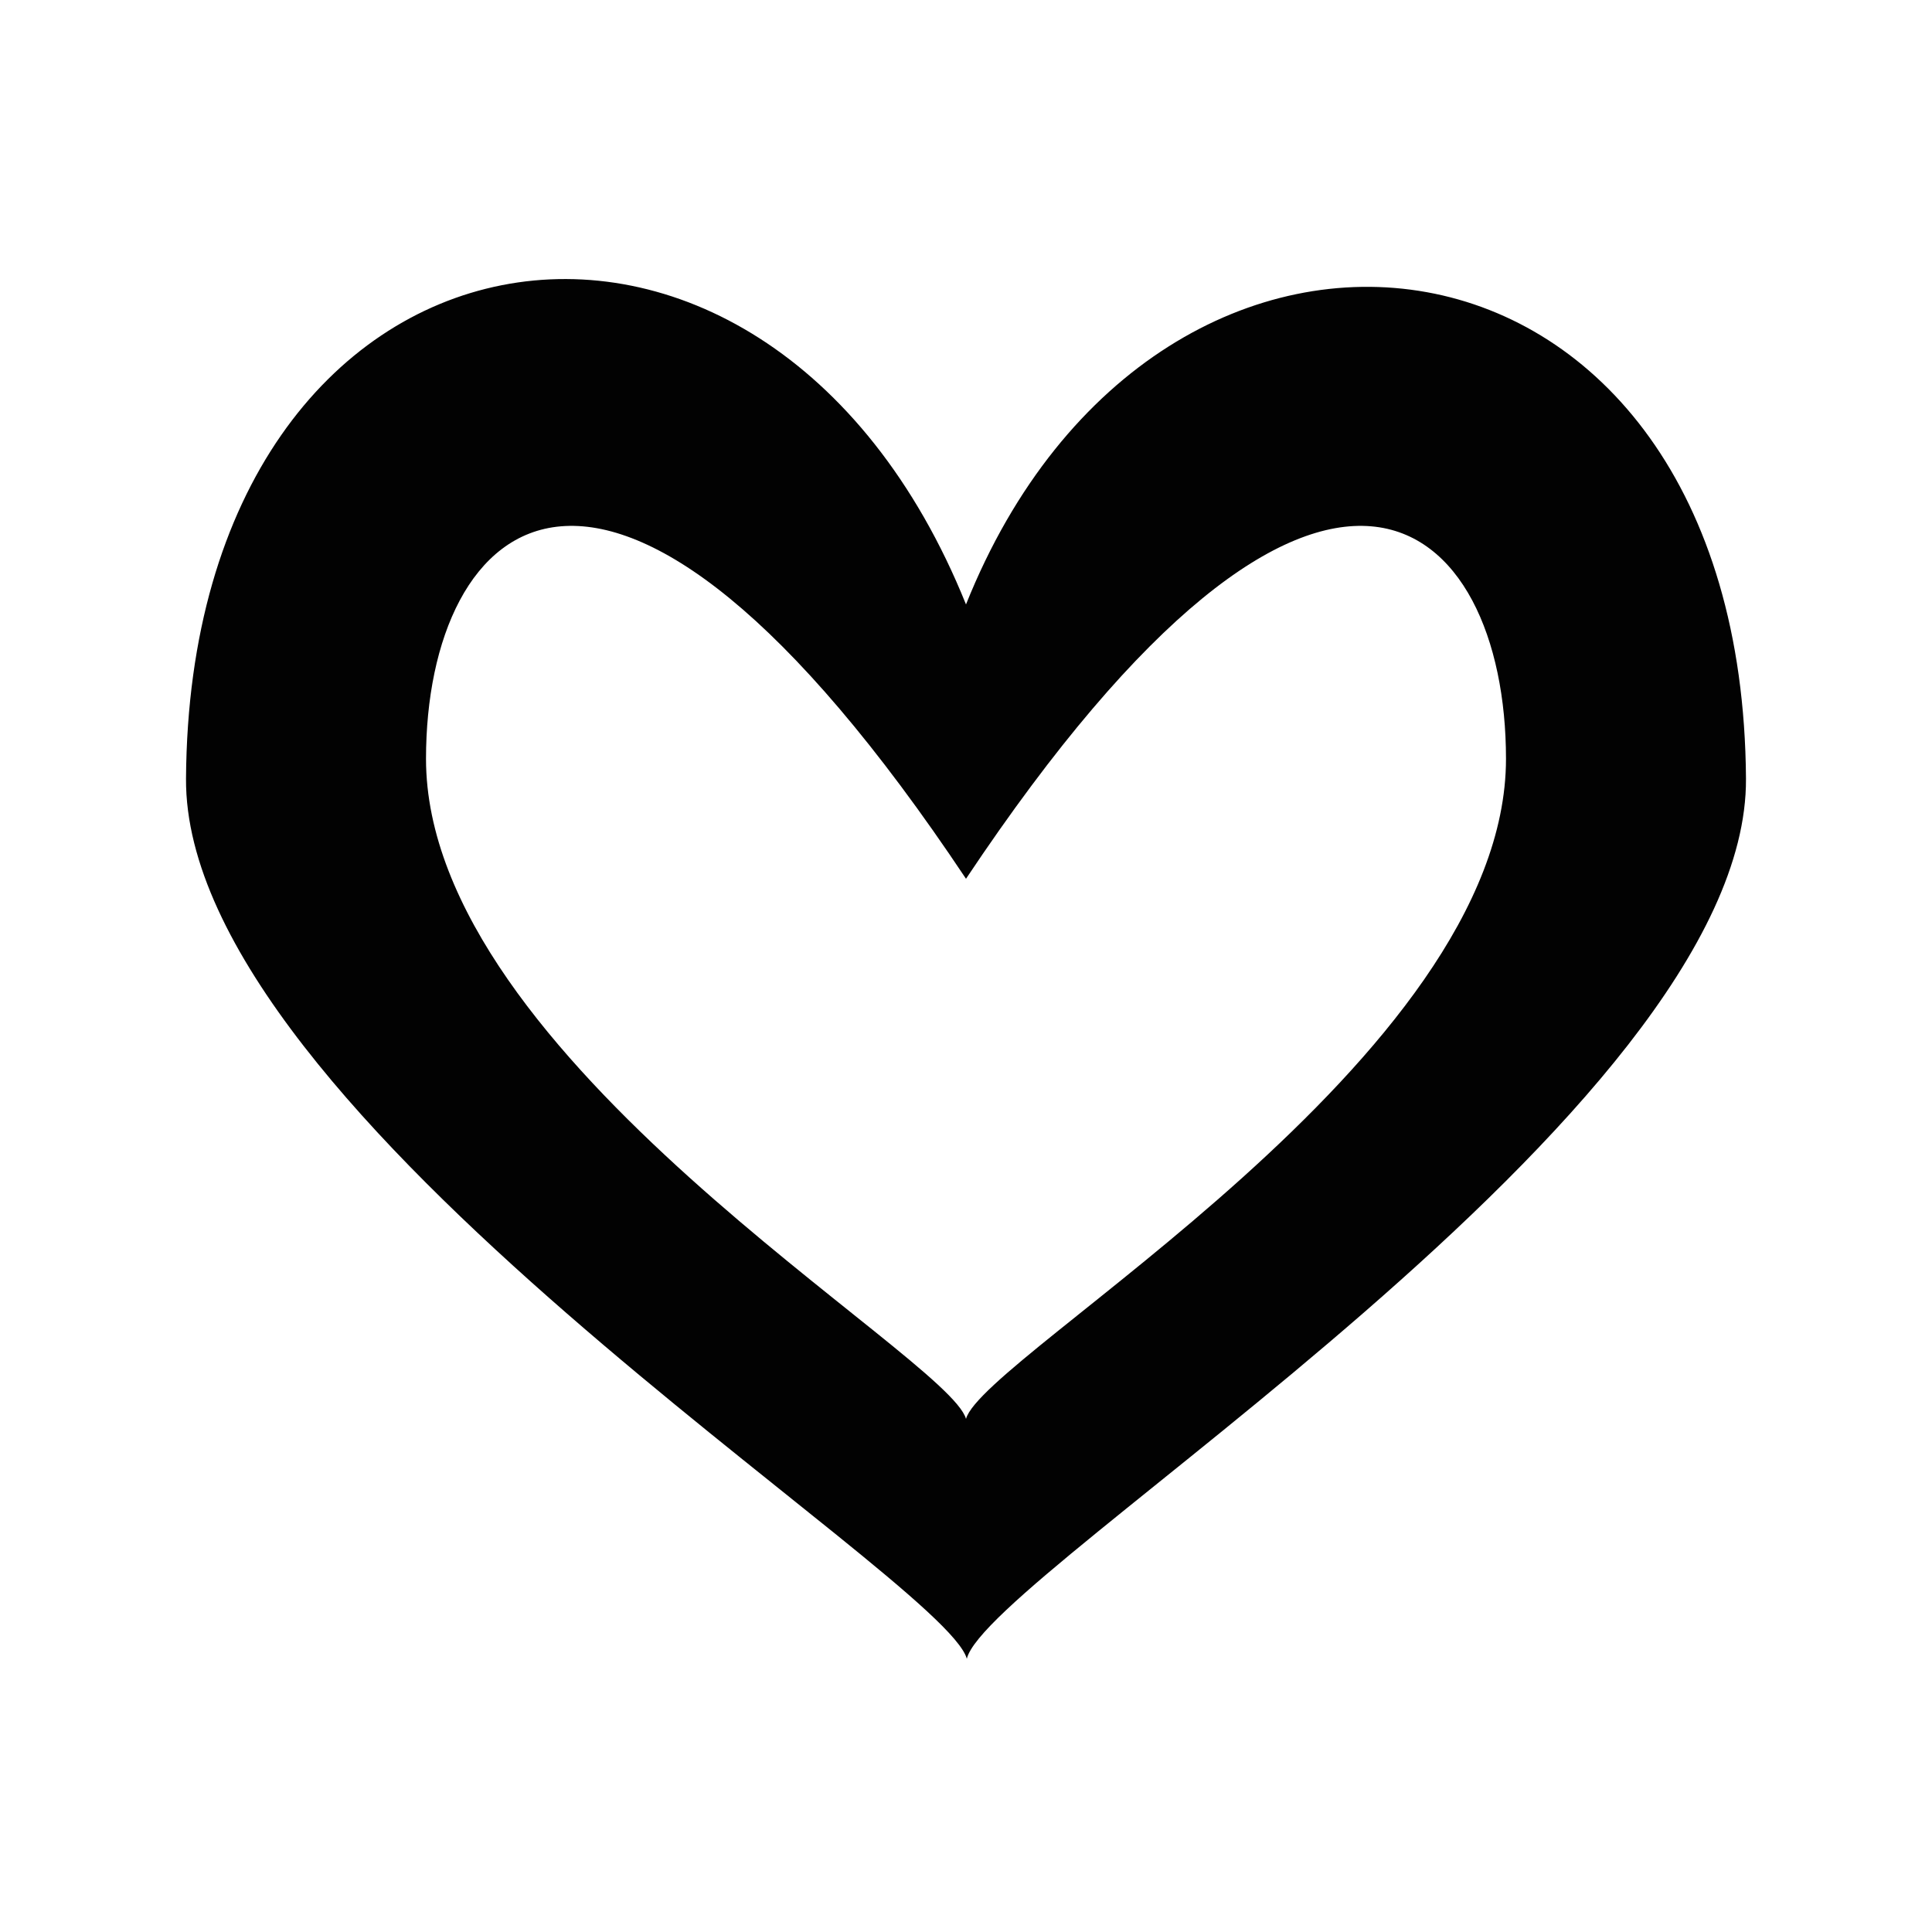 <svg xmlns="http://www.w3.org/2000/svg" width="1000" height="1000" viewBox="0 0 1000 1000"><path fill-rule="evenodd" clip-rule="evenodd" fill="#020202" d="M500.424 858.569c-11.767-42.883-405.236-281.56-404.145-455.549 1.942-301.244 299.152-349.738 403.721-90.165 99.656-249.171 401.718-211.898 403.72 90.164 1.092 172.776-392.62 411.059-403.296 455.55zm-.424-403.719c-186.272-279.499-279.499-186.303-279.499-62.081 0 155.277 270.461 308.765 279.499 341.64 9.037-32.875 279.498-186.362 279.498-341.64 0-124.222-93.166-217.418-279.498 62.081z"/></svg>